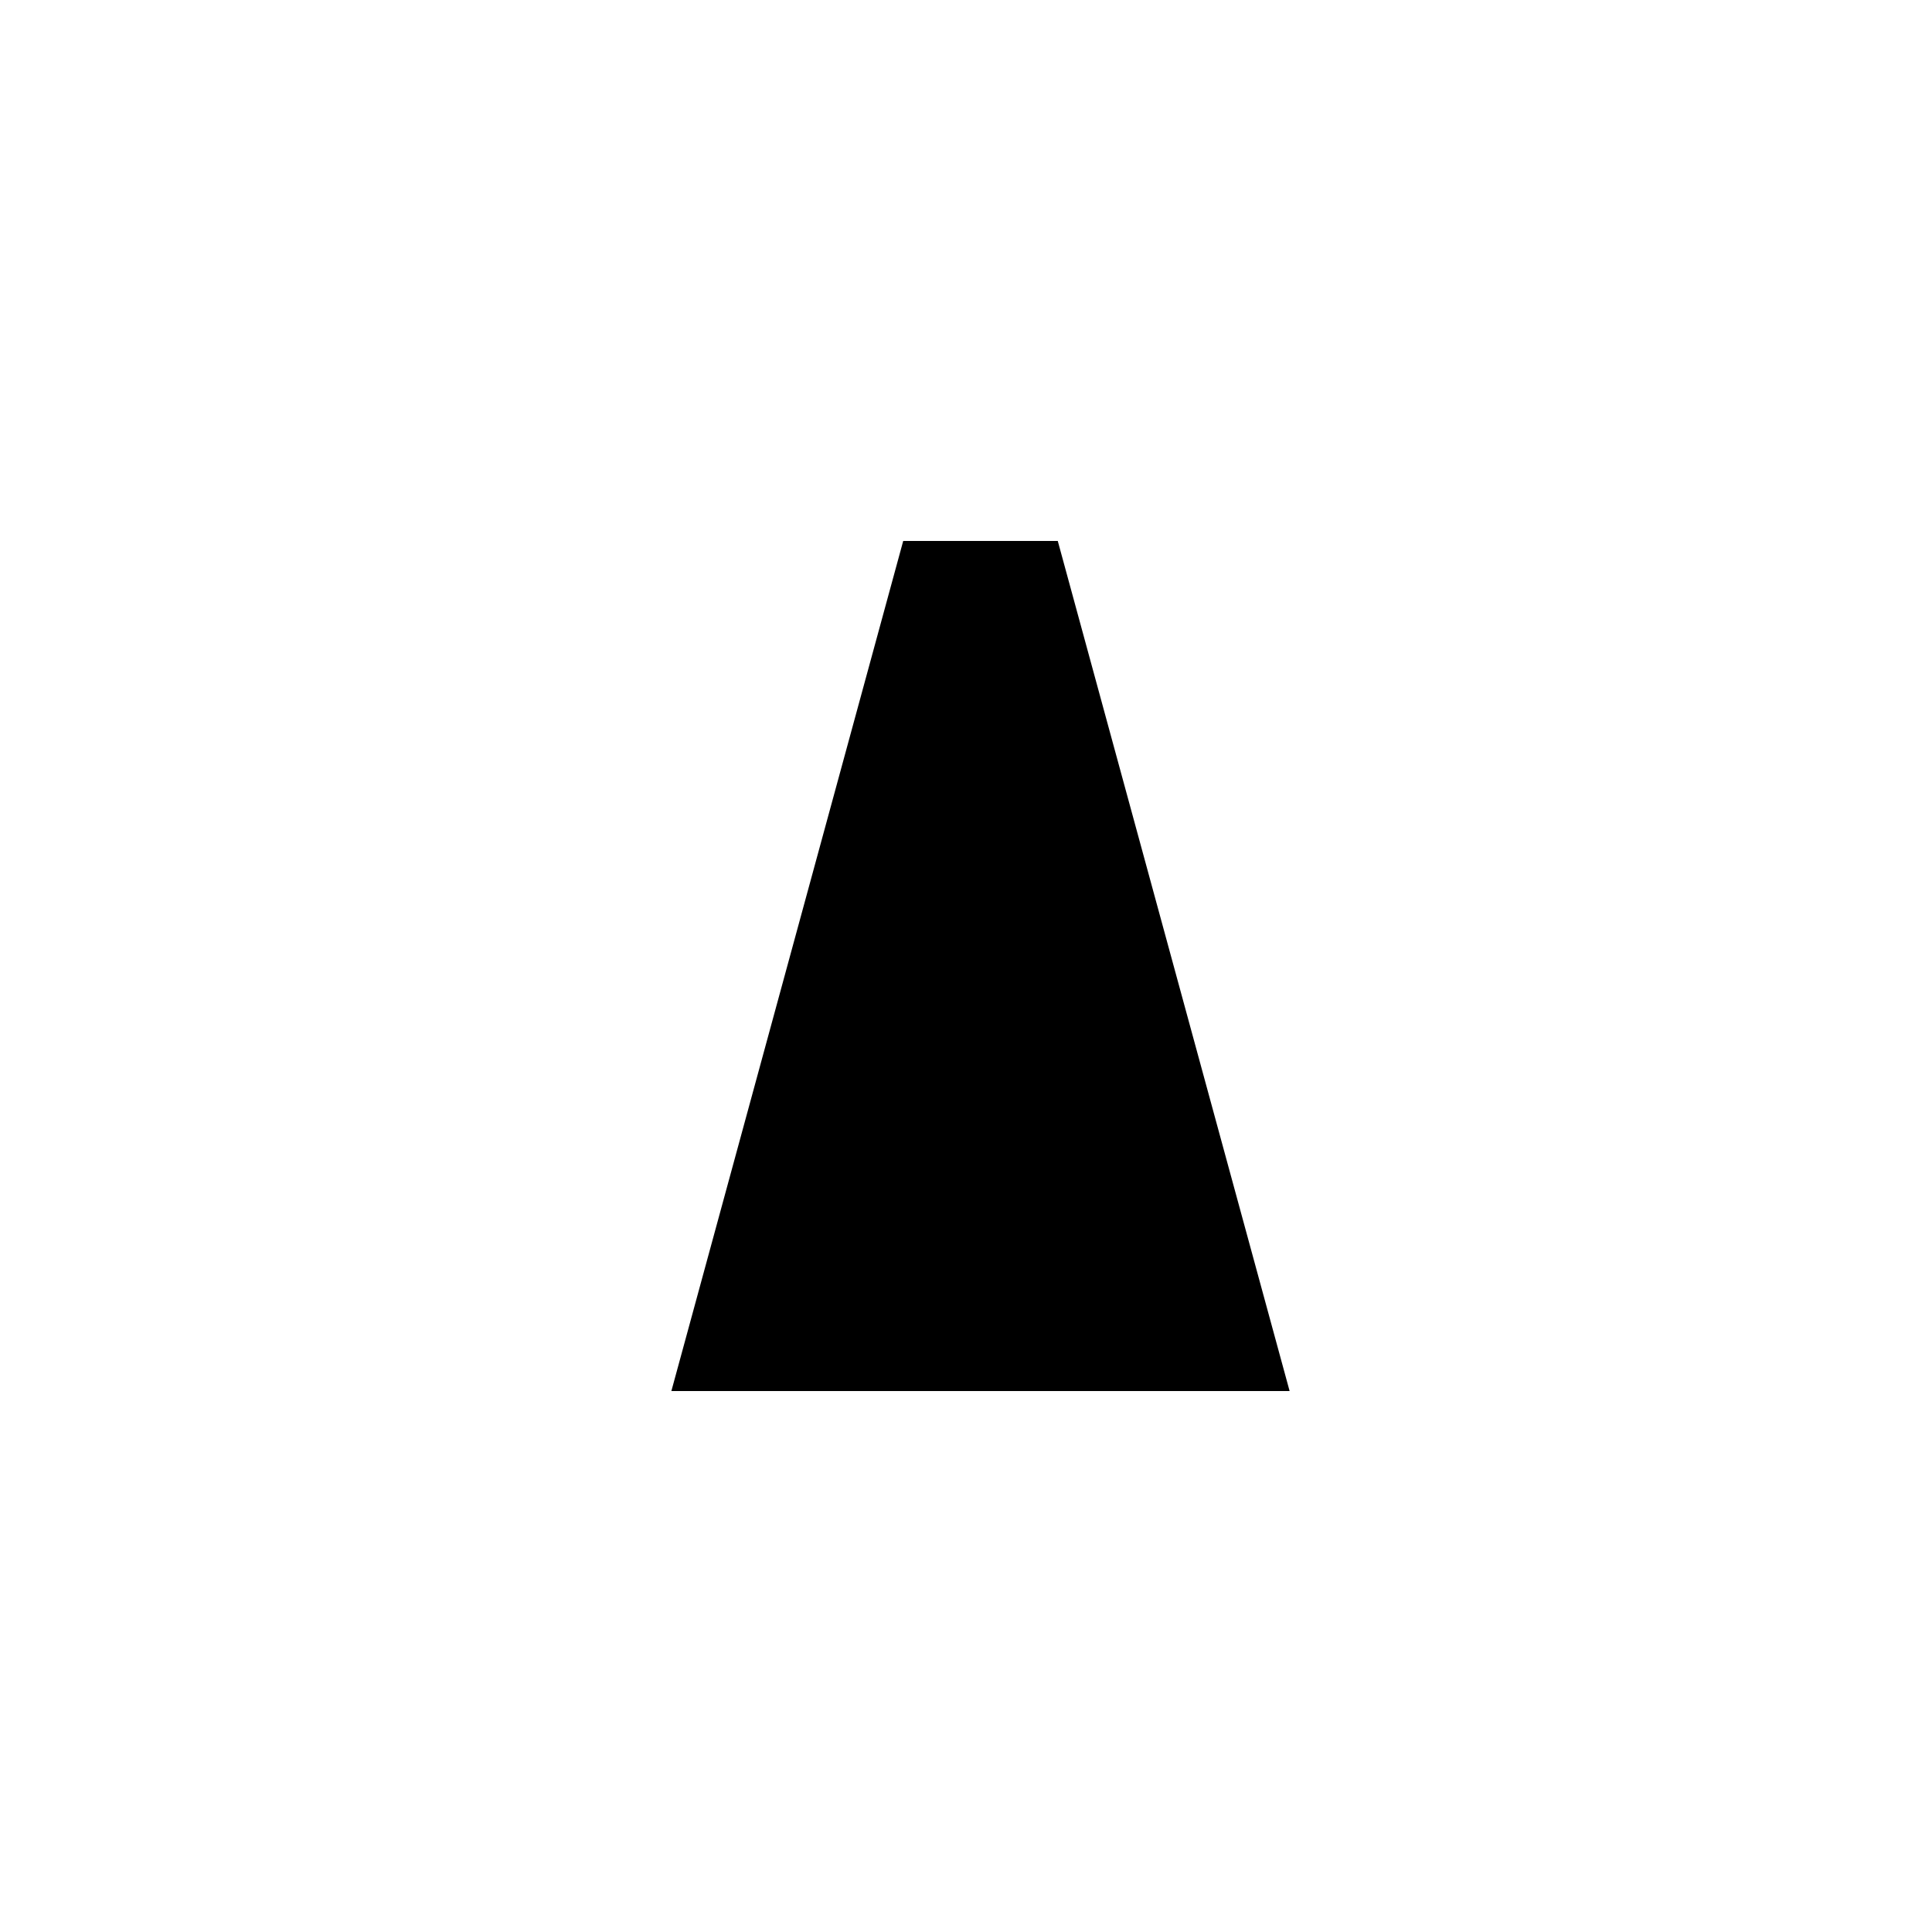 <?xml version="1.0" encoding="UTF-8"?>
<svg version="1.1" xmlns="http://www.w3.org/2000/svg" xmlns:xlink="http://www.w3.org/1999/xlink" viewBox="5 0 50 50">
  <path d="M22.375,36 L25.375,25 L28.375,14 L32.375,14 L35.375,25 L38.375,36 z" fill="inherit"/>
</svg>
